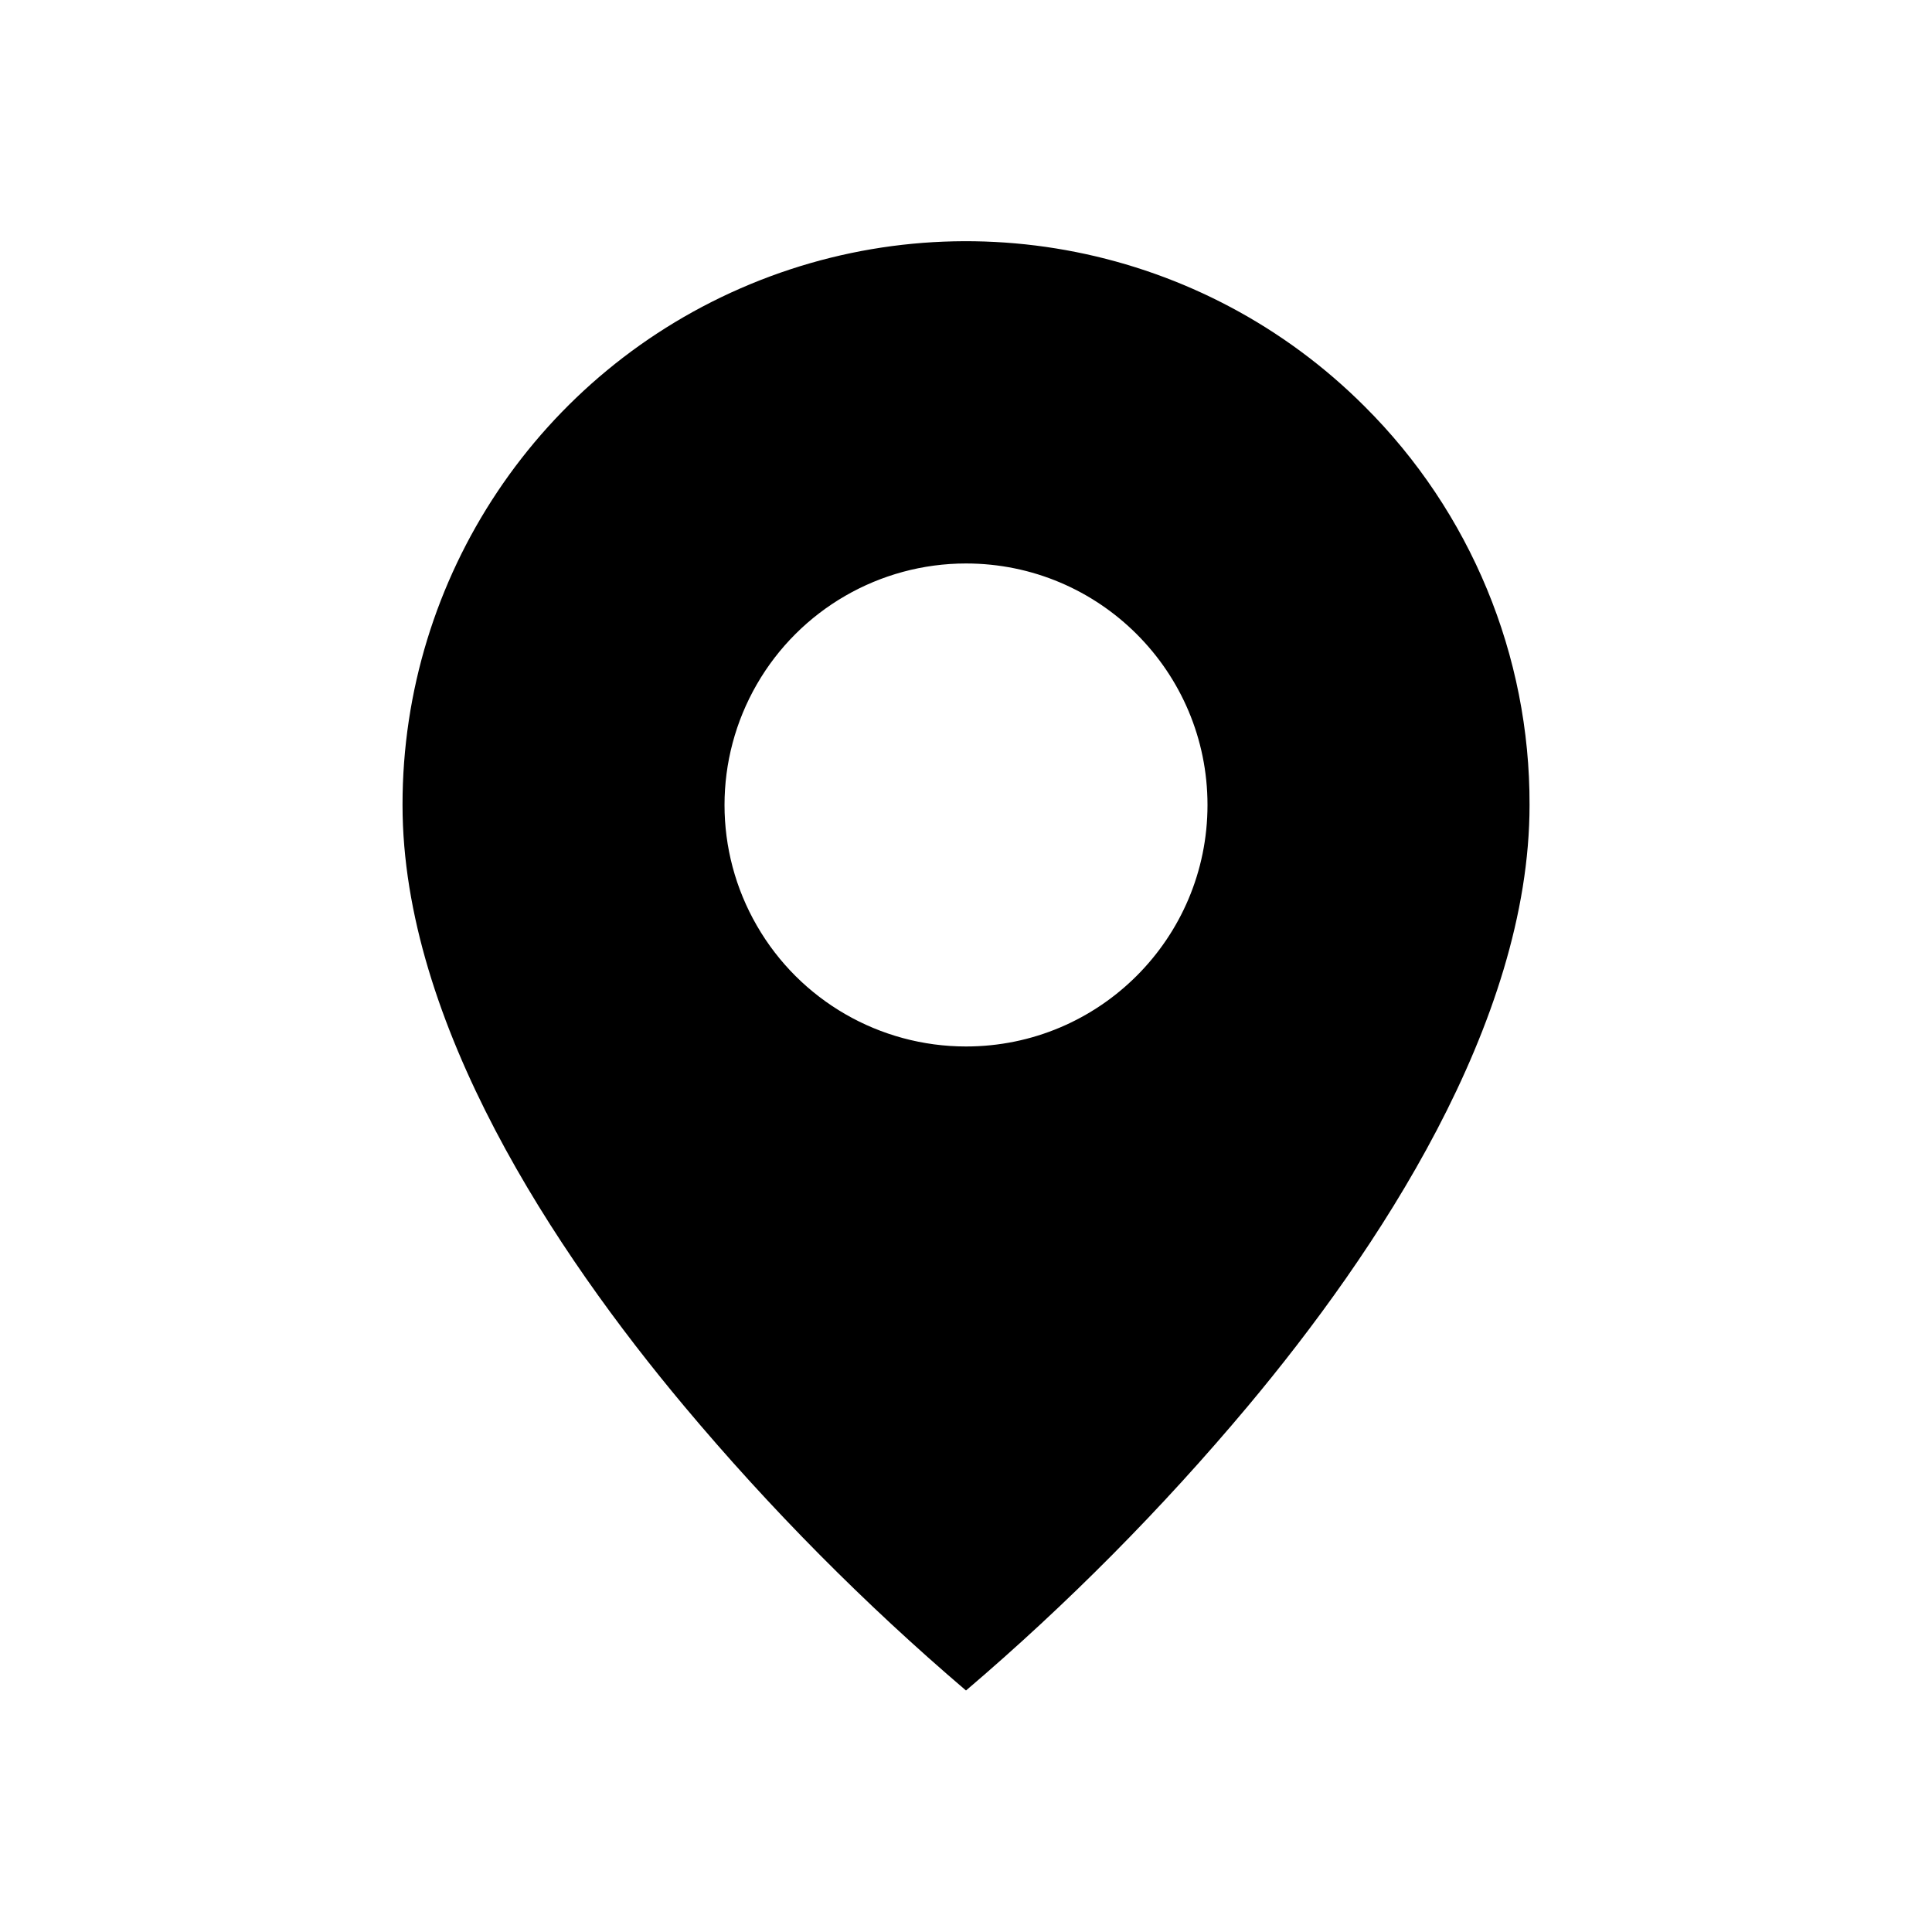 <svg width="26" height="26" viewBox="0 0 26 26" fill="none" xmlns="http://www.w3.org/2000/svg">
<path d="M13 22.75C11.632 21.583 10.364 20.303 9.209 18.925C7.475 16.855 5.417 13.771 5.417 10.833C5.415 7.765 7.263 4.998 10.098 3.824C12.933 2.649 16.196 3.299 18.365 5.47C19.791 6.89 20.59 8.821 20.584 10.833C20.584 13.771 18.525 16.855 16.792 18.925C15.637 20.303 14.369 21.583 13 22.75ZM13 7.583C11.839 7.583 10.766 8.203 10.186 9.208C9.605 10.214 9.605 11.453 10.186 12.458C10.766 13.464 11.839 14.083 13 14.083C14.795 14.083 16.25 12.628 16.25 10.833C16.25 9.038 14.795 7.583 13 7.583Z" fill="black"/>
</svg>
